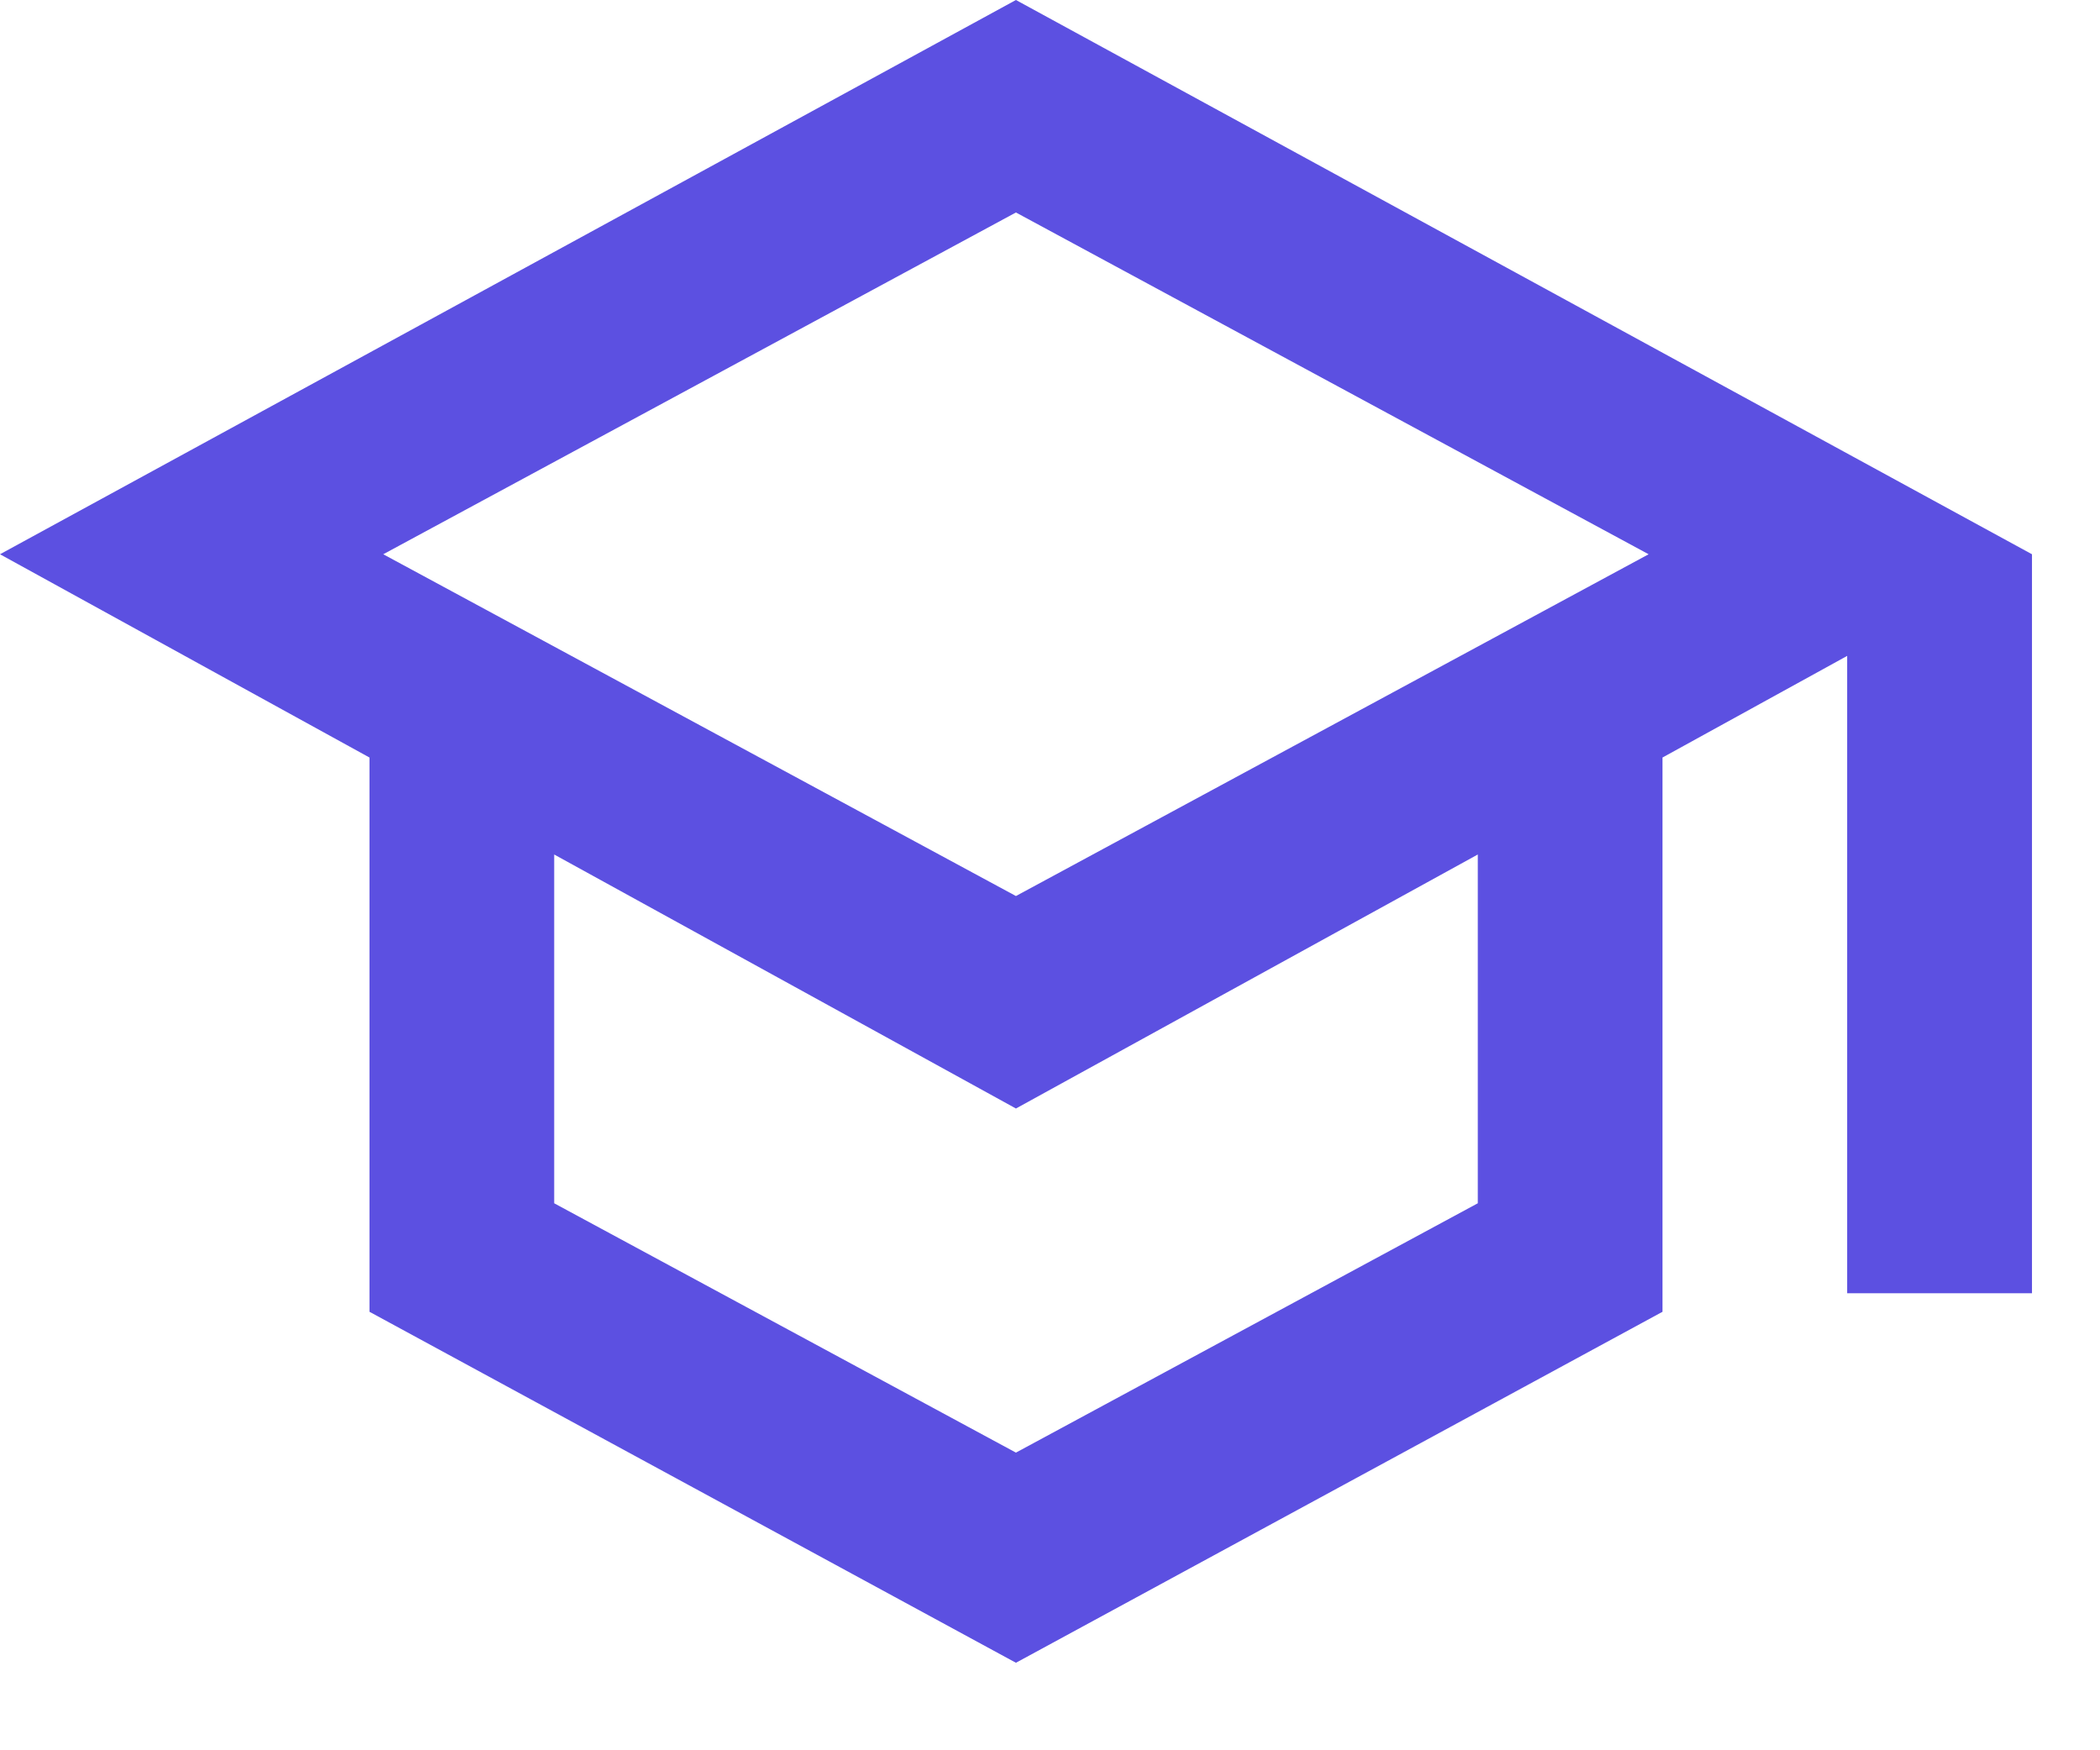 <svg width="18" height="15" viewBox="0 0 18 15" fill="none" xmlns="http://www.w3.org/2000/svg">
<path d="M8.708 14.25L3.167 11.242V6.492L0 4.75L8.708 0L17.417 4.75V11.083H15.833V5.621L14.25 6.492V11.242L8.708 14.25ZM8.708 7.679L14.131 4.75L8.708 1.821L3.285 4.75L8.708 7.679ZM8.708 12.449L12.667 10.312V7.323L8.708 9.5L4.75 7.323V10.312L8.708 12.449Z" fill="#5C50E1"/>
</svg>
